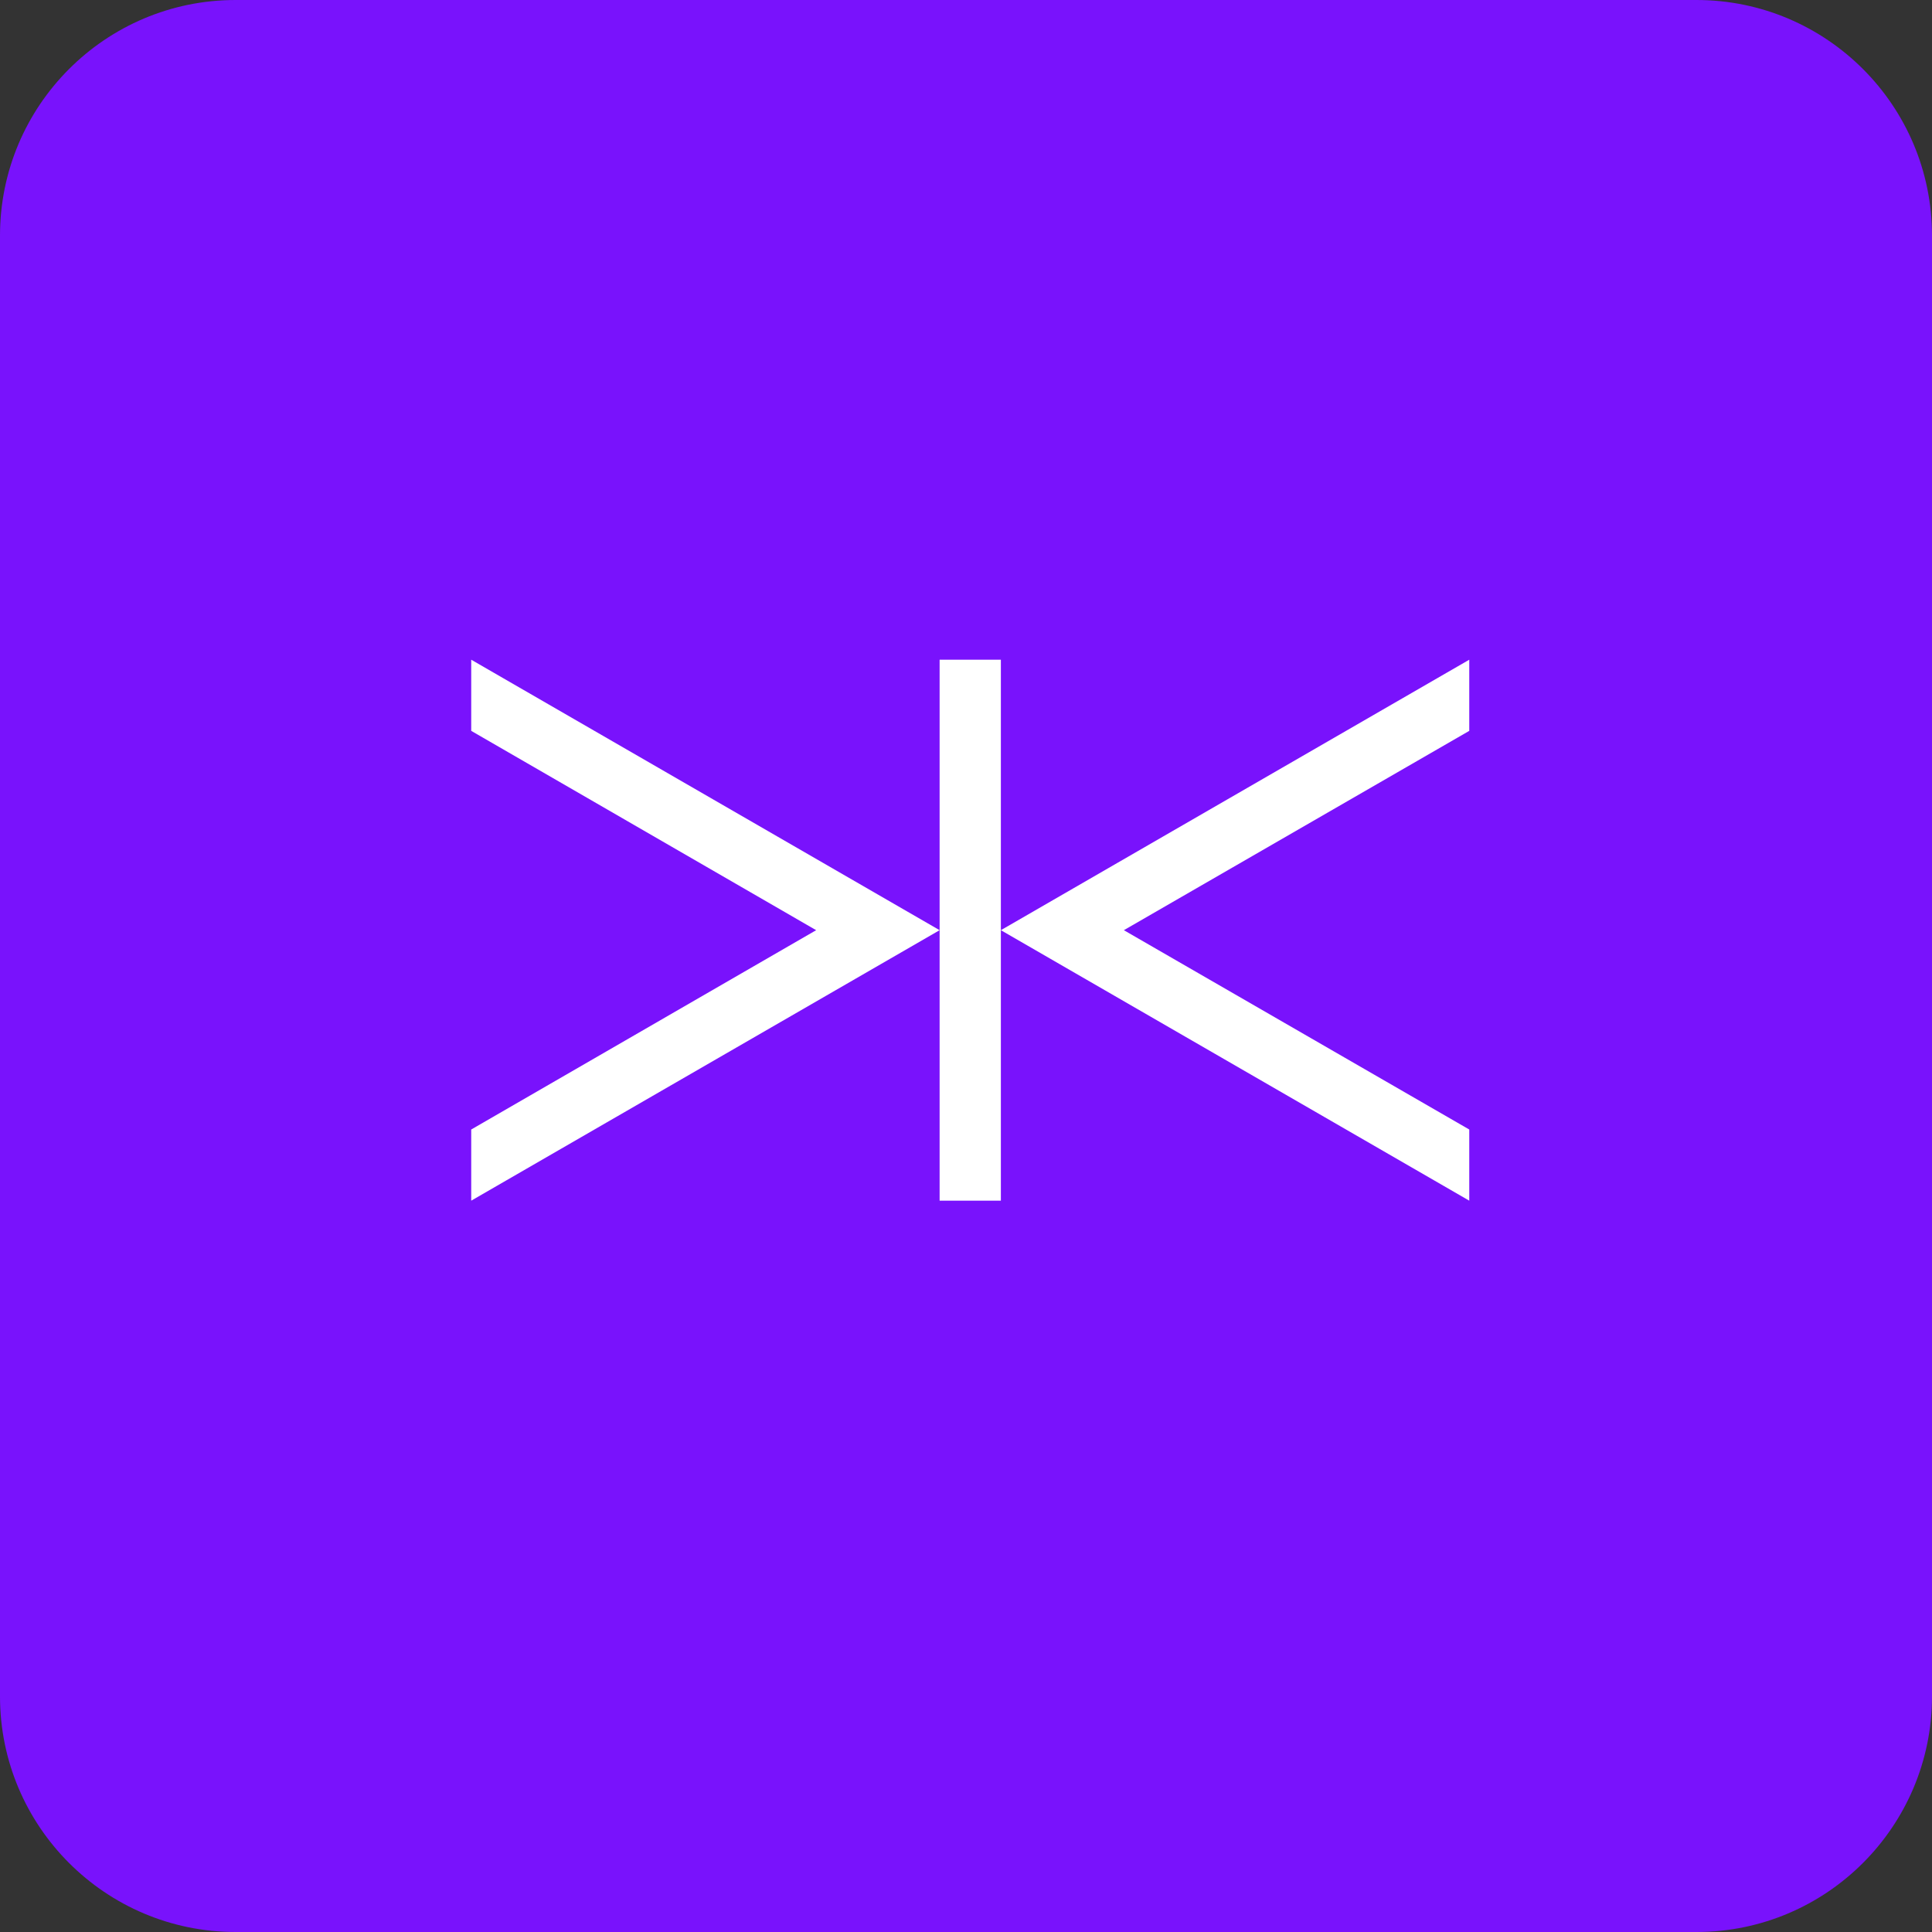 <svg version="1.2" baseProfile="tiny-ps" xmlns="http://www.w3.org/2000/svg" viewBox="0 0 41 41" width="41" height="41" fill="#7912FC">
	<rect x="0" y="0" width="41" height="41" fill="#333333" stroke="none"/>
	<title>tracer_icon_box-svg</title>
	<style>
		tspan { white-space:pre }
		.shp1 { fill: #ffffff } 
	</style>
	<g id="Layer">
		<path id="Layer"  d="M0 5C0 2.24 2.24 0 5 0L36 0C38.76 0 41 2.24 41 5L41 36C41 38.76 38.76 41 36 41L5 41C2.24 41 0 38.76 0 36L0 5Z" />
		<path id="Layer" class="shp1" d="M31.18 14L21.24 19.74L31.18 25.48L31.18 23.97L23.85 19.74L31.18 15.51L31.18 14Z" />
		<path id="Layer" class="shp1" d="M21.24 14L19.94 14L19.94 25.48L21.24 25.48L21.24 14Z" />
		<path id="Layer" class="shp1" d="M10 15.51L17.32 19.74L10 23.97L10 25.48L19.94 19.74L10 14L10 15.51Z" />
	</g>
</svg>